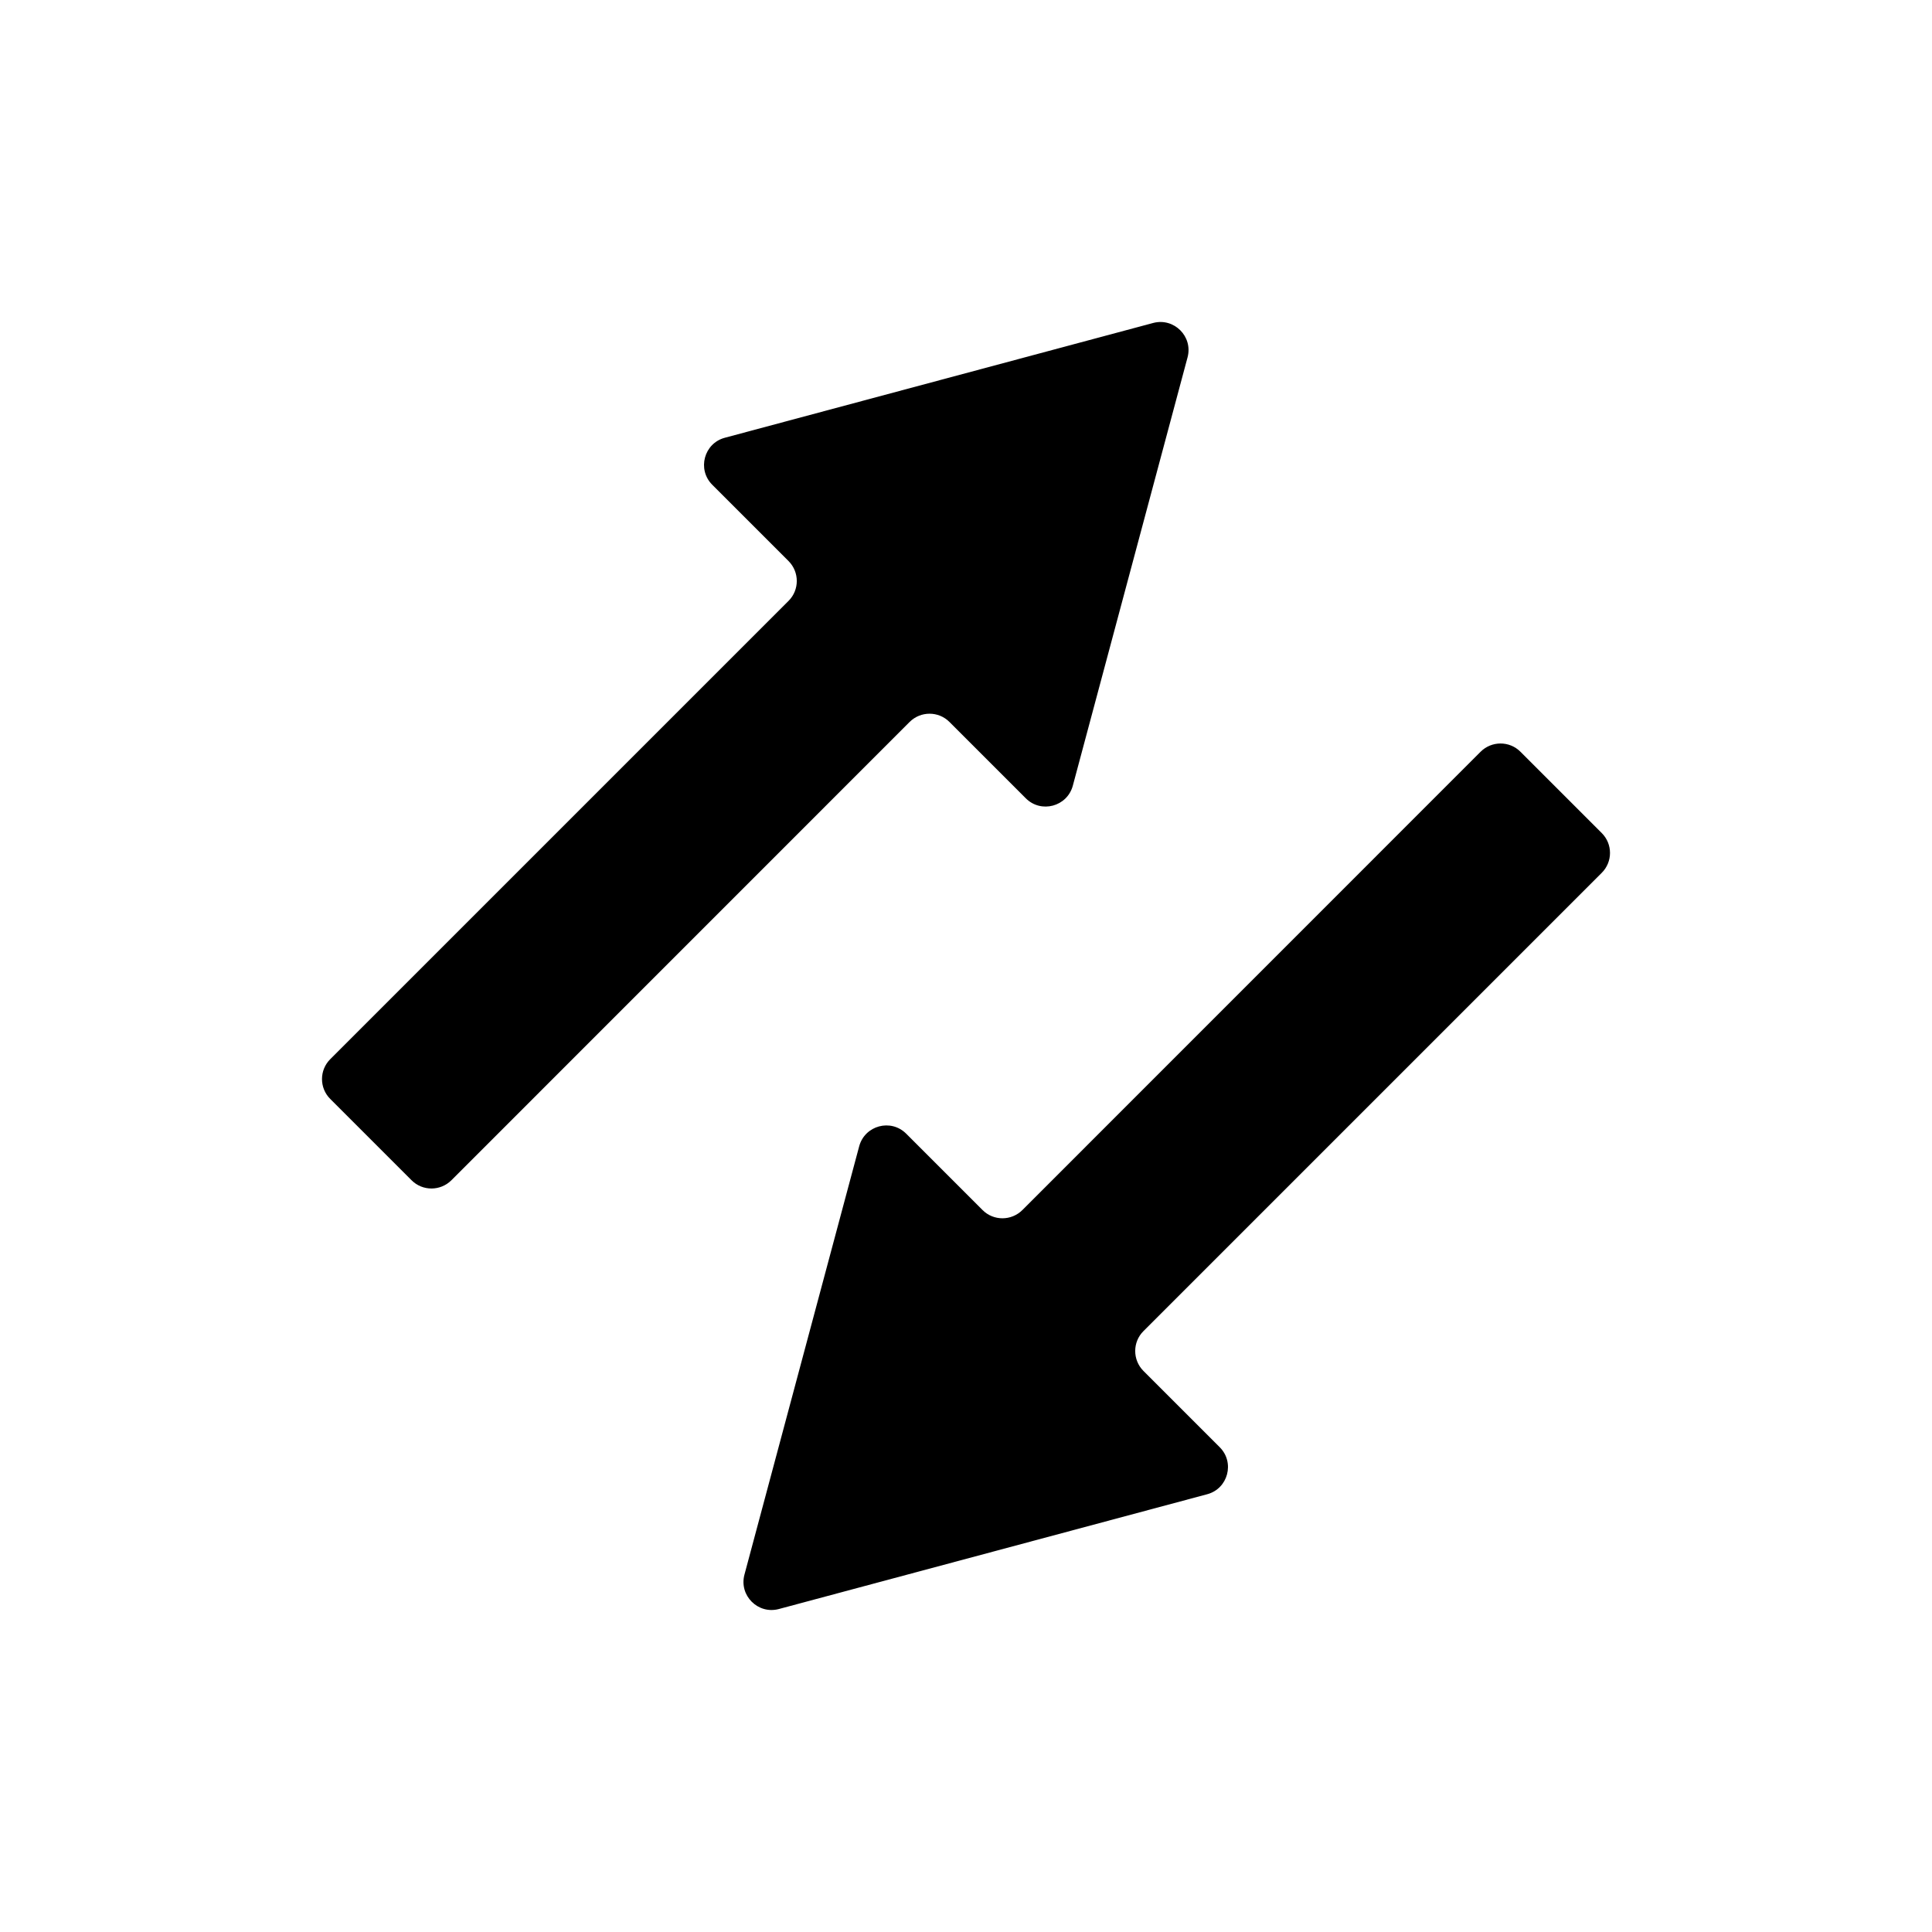 <svg width="24" height="24" viewBox="0 0 24 24" fill="currentColor" xmlns="http://www.w3.org/2000/svg">
<path d="M4.102 13.158C3.966 13.294 3.966 13.515 4.102 13.651L5.113 14.662C5.249 14.798 5.47 14.798 5.607 14.662L11.3 8.968C11.437 8.832 11.658 8.832 11.794 8.968L12.743 9.917C12.933 10.107 13.257 10.02 13.327 9.76L14.752 4.44C14.822 4.18 14.584 3.943 14.325 4.012L9.004 5.438C8.745 5.507 8.658 5.832 8.848 6.022L9.796 6.97C9.932 7.107 9.932 7.328 9.796 7.464L4.102 13.158Z" fill="currentColor"/>
<path d="M19.898 10.842C20.034 10.706 20.034 10.485 19.898 10.349L18.887 9.338C18.751 9.202 18.53 9.202 18.393 9.338L12.7 15.032C12.563 15.168 12.342 15.168 12.206 15.032L11.257 14.083C11.067 13.893 10.743 13.98 10.673 14.24L9.248 19.56C9.178 19.82 9.416 20.057 9.675 19.988L14.996 18.562C15.255 18.493 15.342 18.168 15.152 17.978L14.204 17.03C14.068 16.893 14.068 16.672 14.204 16.536L19.898 10.842Z" fill="currentColor"/>
</svg>
